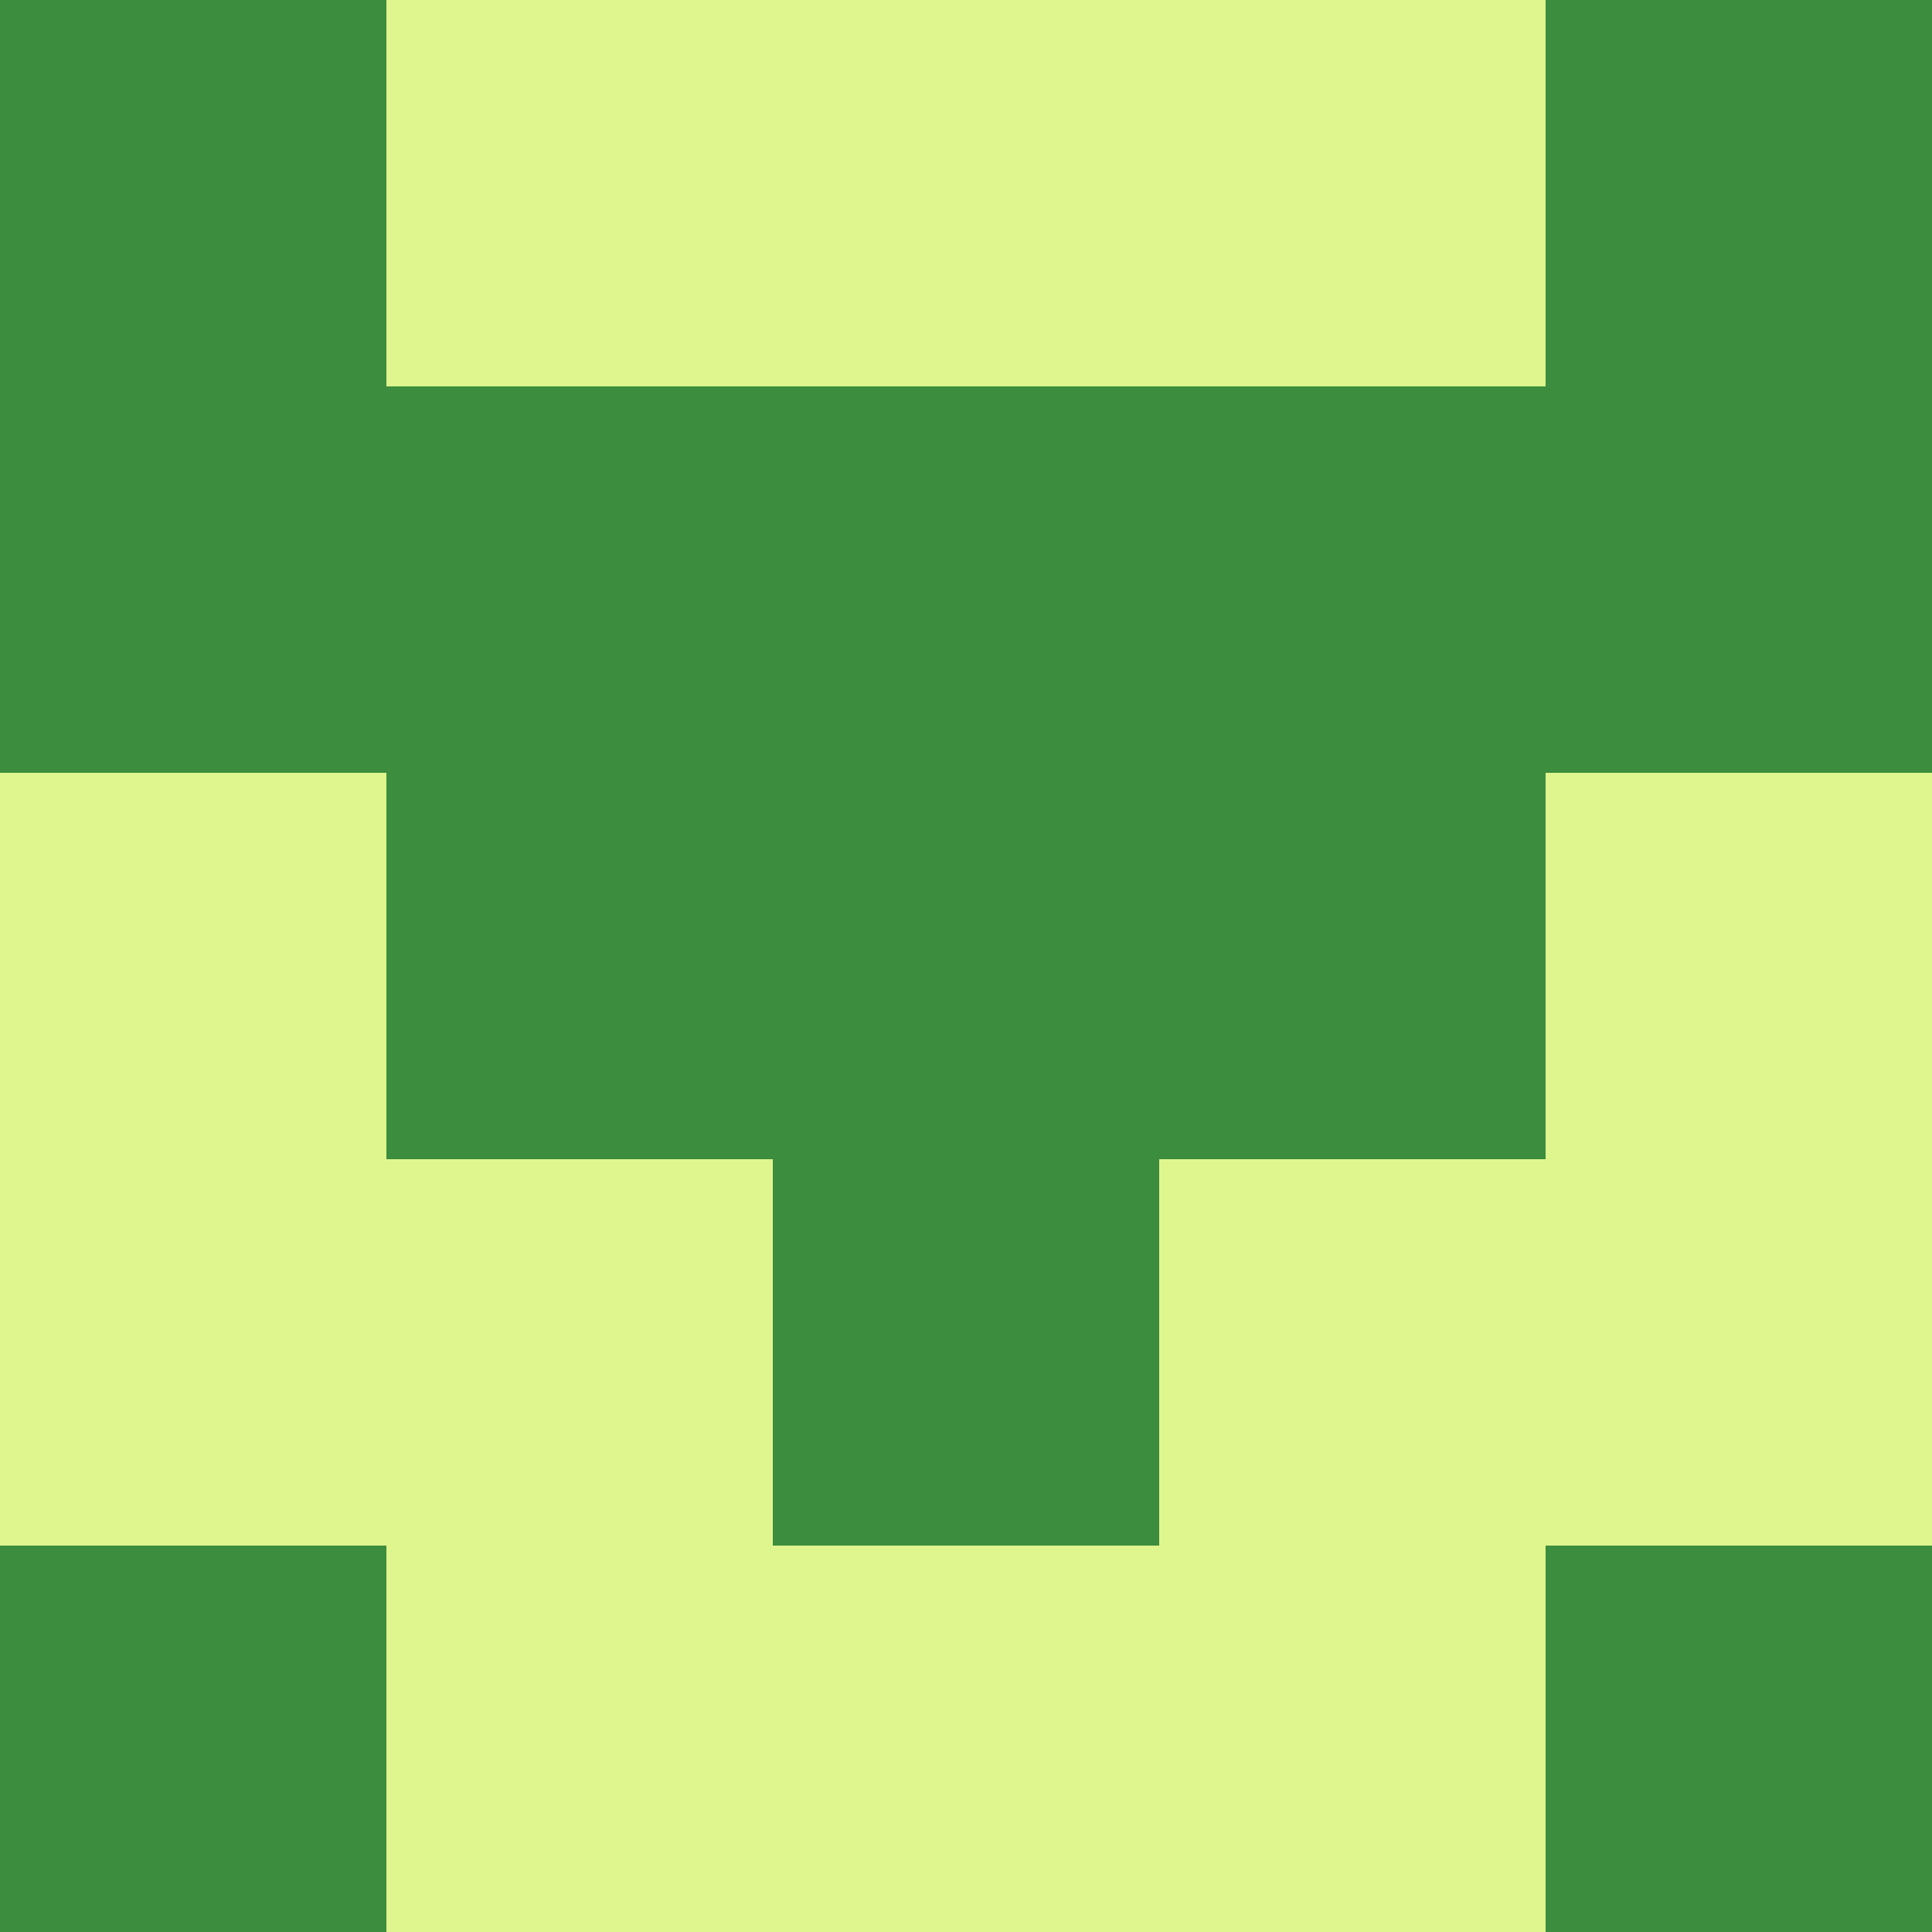 <?xml version="1.0" encoding="utf-8"?>
<!DOCTYPE svg PUBLIC "-//W3C//DTD SVG 20010904//EN"
        "http://www.w3.org/TR/2001/REC-SVG-20010904/DTD/svg10.dtd">
<svg viewBox="0 0 5 5" height="100" width="100" xml:lang="fr"
     xmlns="http://www.w3.org/2000/svg"
     xmlns:xlink="http://www.w3.org/1999/xlink">
            <rect x="0" y="0" width="5" height="5" fill="#333333" stroke="none"/>
            <rect x="0" y="0" height="1" width="1" fill="#3C8D3D"/>
        <rect x="4" y="0" height="1" width="1" fill="#3C8D3D"/>
        <rect x="1" y="0" height="1" width="1" fill="#DFF58E"/>
        <rect x="3" y="0" height="1" width="1" fill="#DFF58E"/>
        <rect x="2" y="0" height="1" width="1" fill="#DFF58E"/>
                <rect x="0" y="1" height="1" width="1" fill="#3C8D3D"/>
        <rect x="4" y="1" height="1" width="1" fill="#3C8D3D"/>
        <rect x="1" y="1" height="1" width="1" fill="#3C8D3D"/>
        <rect x="3" y="1" height="1" width="1" fill="#3C8D3D"/>
        <rect x="2" y="1" height="1" width="1" fill="#3C8D3D"/>
                <rect x="0" y="2" height="1" width="1" fill="#DFF58E"/>
        <rect x="4" y="2" height="1" width="1" fill="#DFF58E"/>
        <rect x="1" y="2" height="1" width="1" fill="#3C8D3D"/>
        <rect x="3" y="2" height="1" width="1" fill="#3C8D3D"/>
        <rect x="2" y="2" height="1" width="1" fill="#3C8D3D"/>
                <rect x="0" y="3" height="1" width="1" fill="#DFF58E"/>
        <rect x="4" y="3" height="1" width="1" fill="#DFF58E"/>
        <rect x="1" y="3" height="1" width="1" fill="#DFF58E"/>
        <rect x="3" y="3" height="1" width="1" fill="#DFF58E"/>
        <rect x="2" y="3" height="1" width="1" fill="#3C8D3D"/>
                <rect x="0" y="4" height="1" width="1" fill="#3C8D3D"/>
        <rect x="4" y="4" height="1" width="1" fill="#3C8D3D"/>
        <rect x="1" y="4" height="1" width="1" fill="#DFF58E"/>
        <rect x="3" y="4" height="1" width="1" fill="#DFF58E"/>
        <rect x="2" y="4" height="1" width="1" fill="#DFF58E"/>
        </svg>
